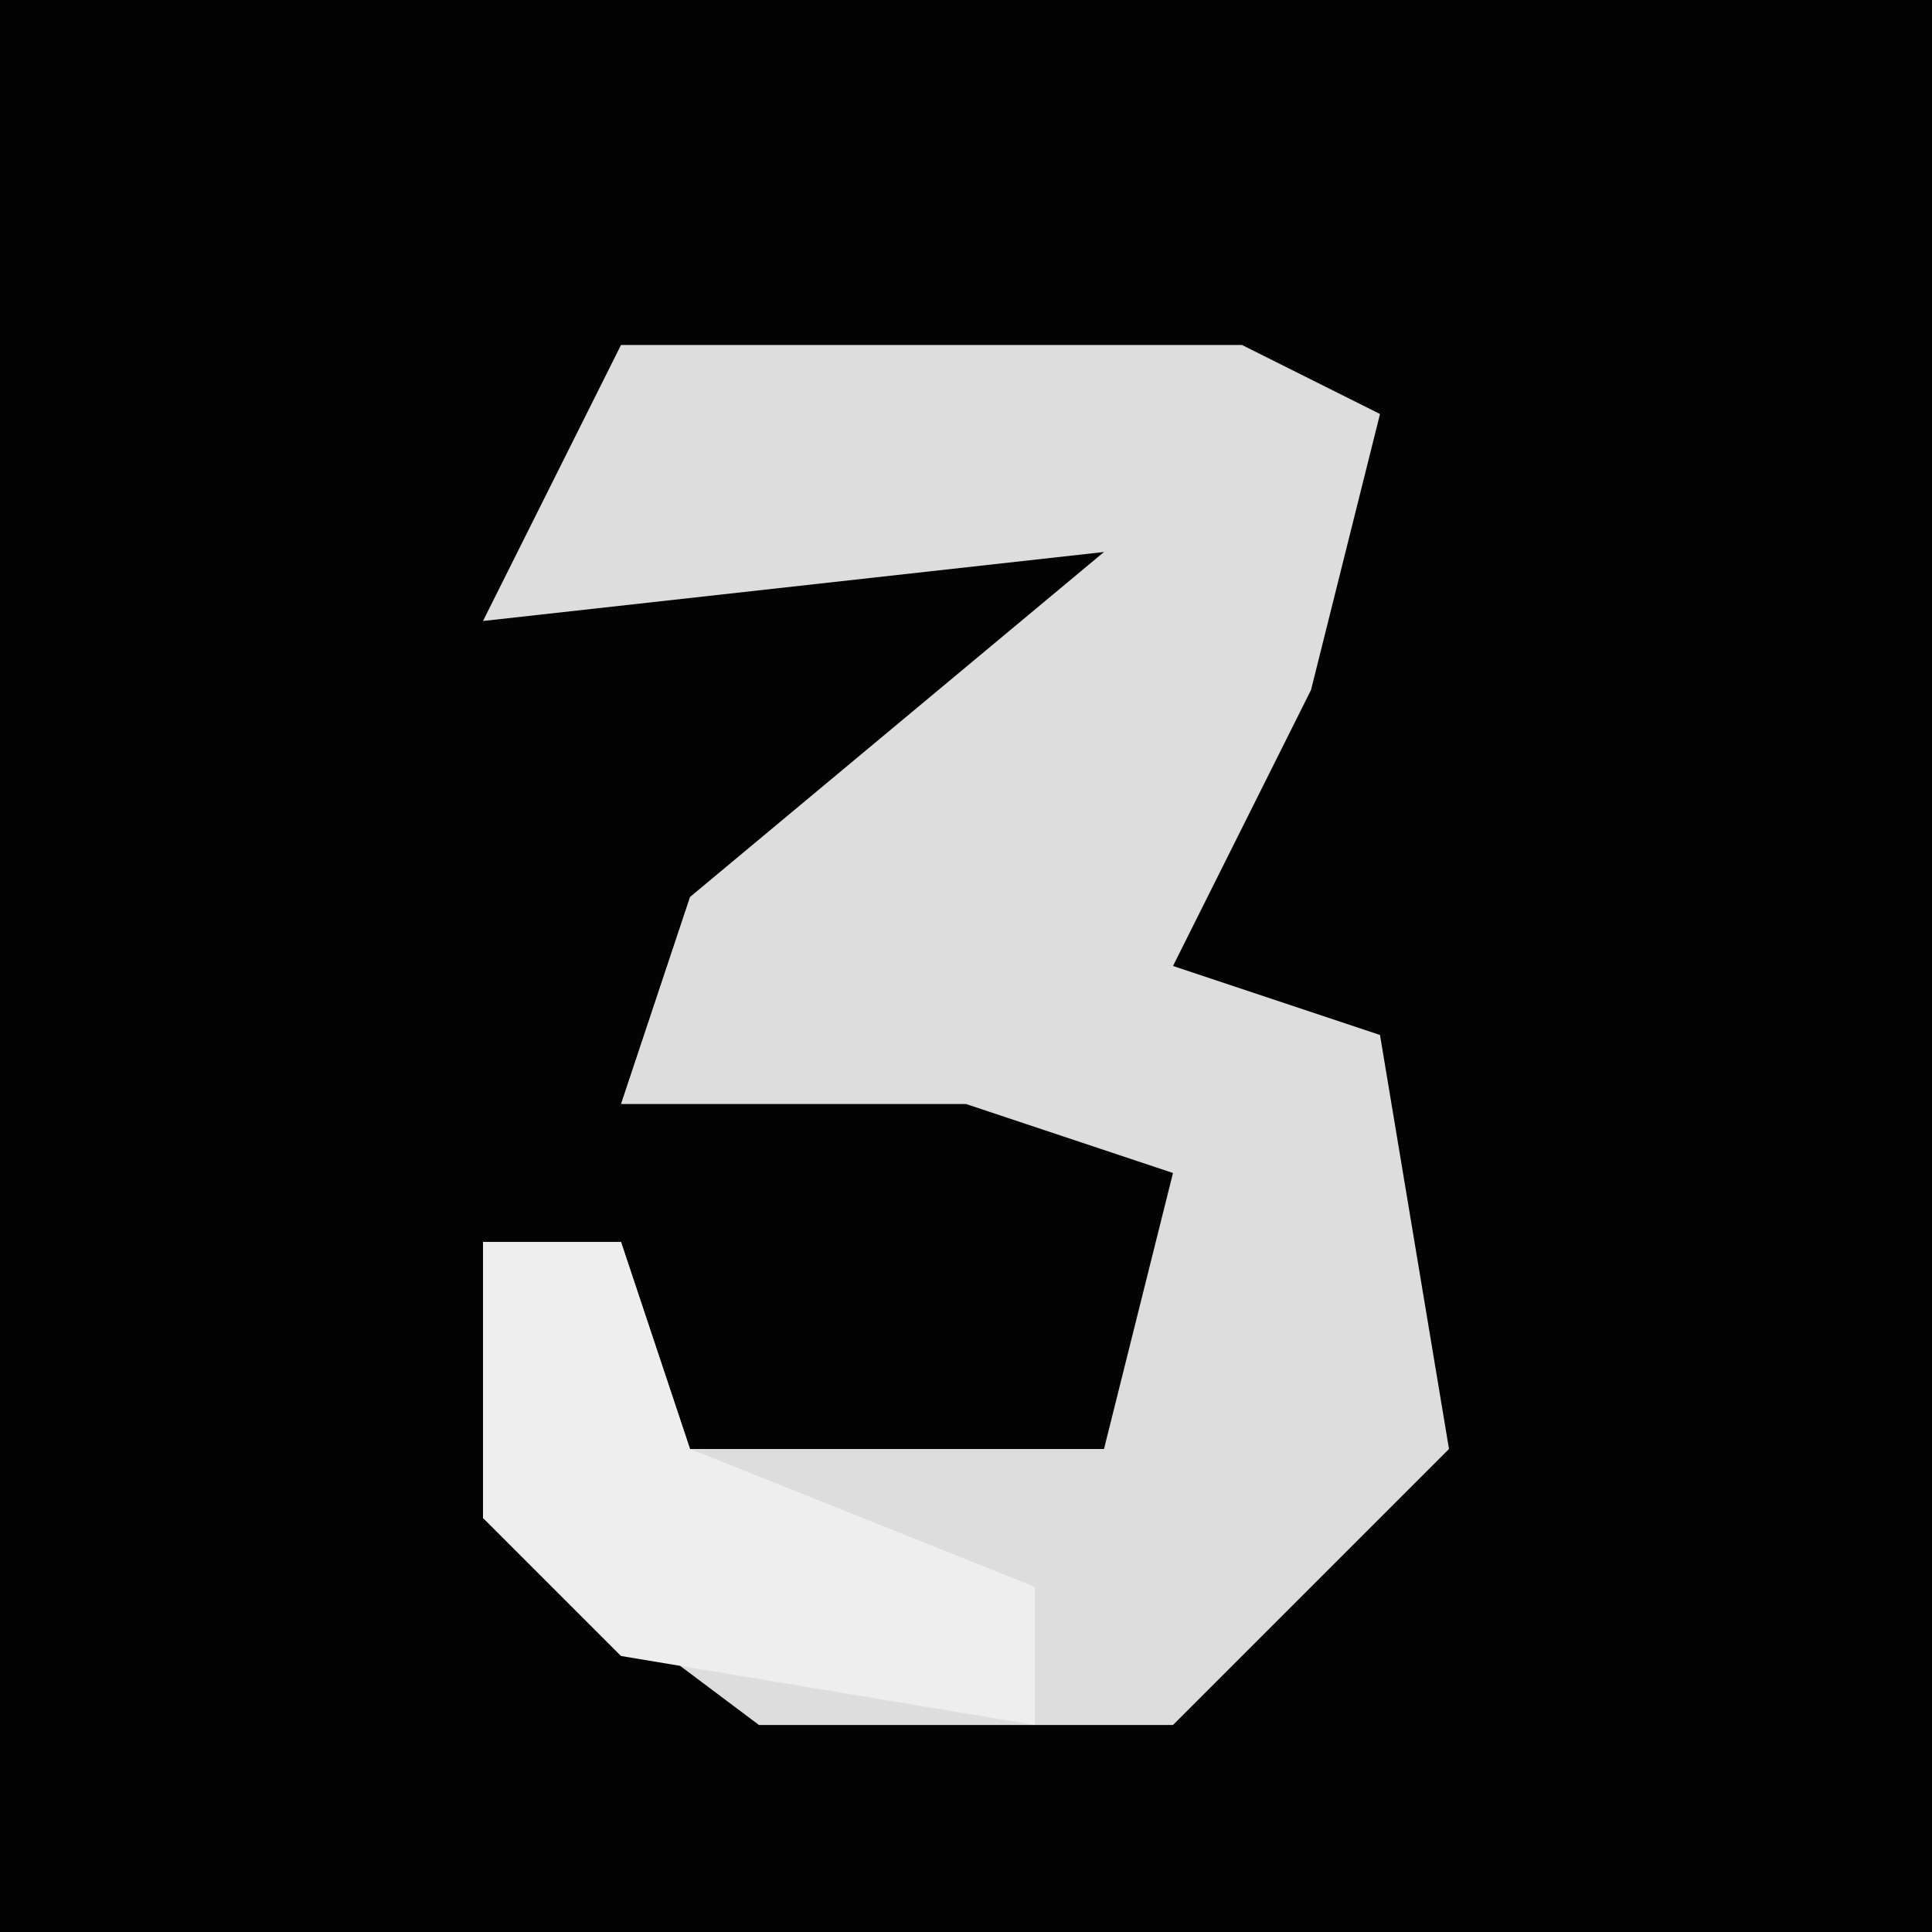 <?xml version="1.0" encoding="UTF-8"?>
<svg version="1.1" xmlns="http://www.w3.org/2000/svg" width="28" height="28">
<path d="M0,0 L28,0 L28,28 L0,28 Z " fill="#030303" transform="translate(0,0)"/>
<path d="M0,0 L9,0 L11,1 L10,5 L8,9 L11,10 L12,16 L8,20 L2,20 L-2,17 L-2,13 L0,13 L1,16 L7,16 L8,12 L5,11 L0,11 L1,8 L7,3 L-2,4 Z " fill="#DDDDDD" transform="translate(9,5)"/>
<path d="M0,0 L2,0 L3,3 L8,5 L8,7 L2,6 L0,4 Z " fill="#EEEEEE" transform="translate(7,18)"/>
</svg>
